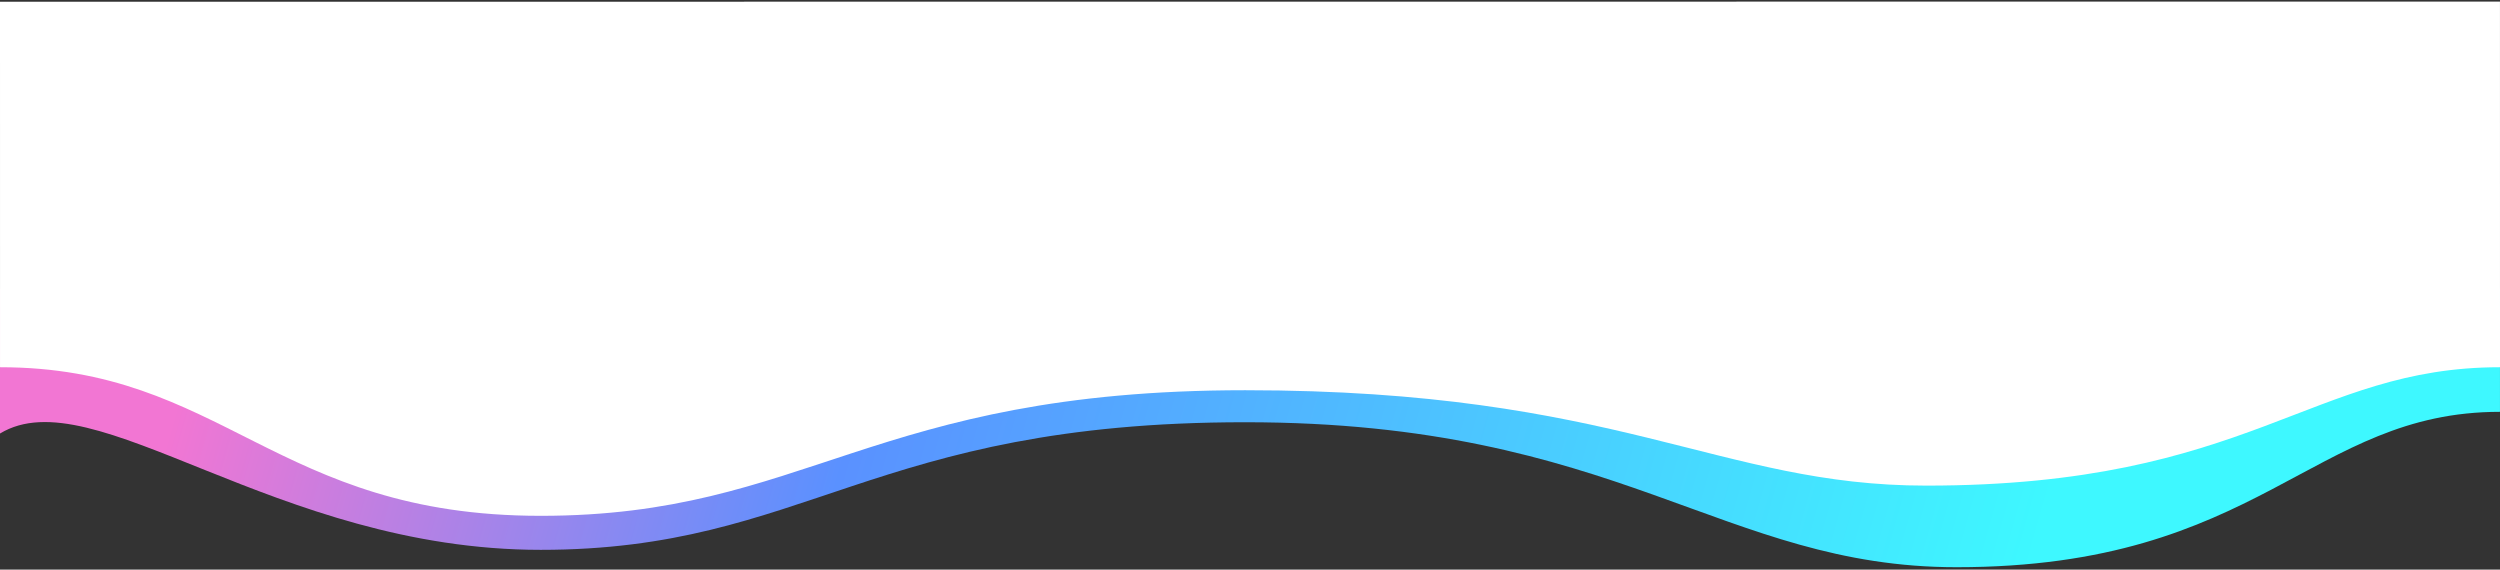 <svg width="790" height="180" viewBox="0 0 790 180" fill="none" xmlns="http://www.w3.org/2000/svg">
<rect x="0" y="0" width="790" height="180" fill="#333333" stroke="none"/>
<path d="M170.839 173.751C86.797 173.751 29.626 119.014 0 136.995V91.234H789.994V130.137C730.2 130.137 714.561 179.237 618.282 179.237C544.215 179.237 511.691 133.429 393.482 133.429C275.272 133.429 254.881 173.751 170.839 173.751Z" fill="url(#paint0_linear_2004_491)"/>
<path d="M170.845 163C86.804 163 70.546 116.044 0.007 116.044L0 0.553L789.992 0.5L790 116.044C730.206 116.044 711.275 153.456 608.69 153.456C543.127 153.456 511.697 123.311 393.487 123.311C275.278 123.311 254.887 163 170.845 163Z" fill="white"/>
<defs>
<linearGradient id="paint0_linear_2004_491" x1="53.607" y1="135.893" x2="719.327" y2="324.275" gradientUnits="userSpaceOnUse">
<stop stop-color="#F276D3"/>
<stop offset="0.3" stop-color="#5A91FF"/>
<stop offset="0.835" stop-color="#3EF8FF"/>
</linearGradient>
</defs>
</svg>
